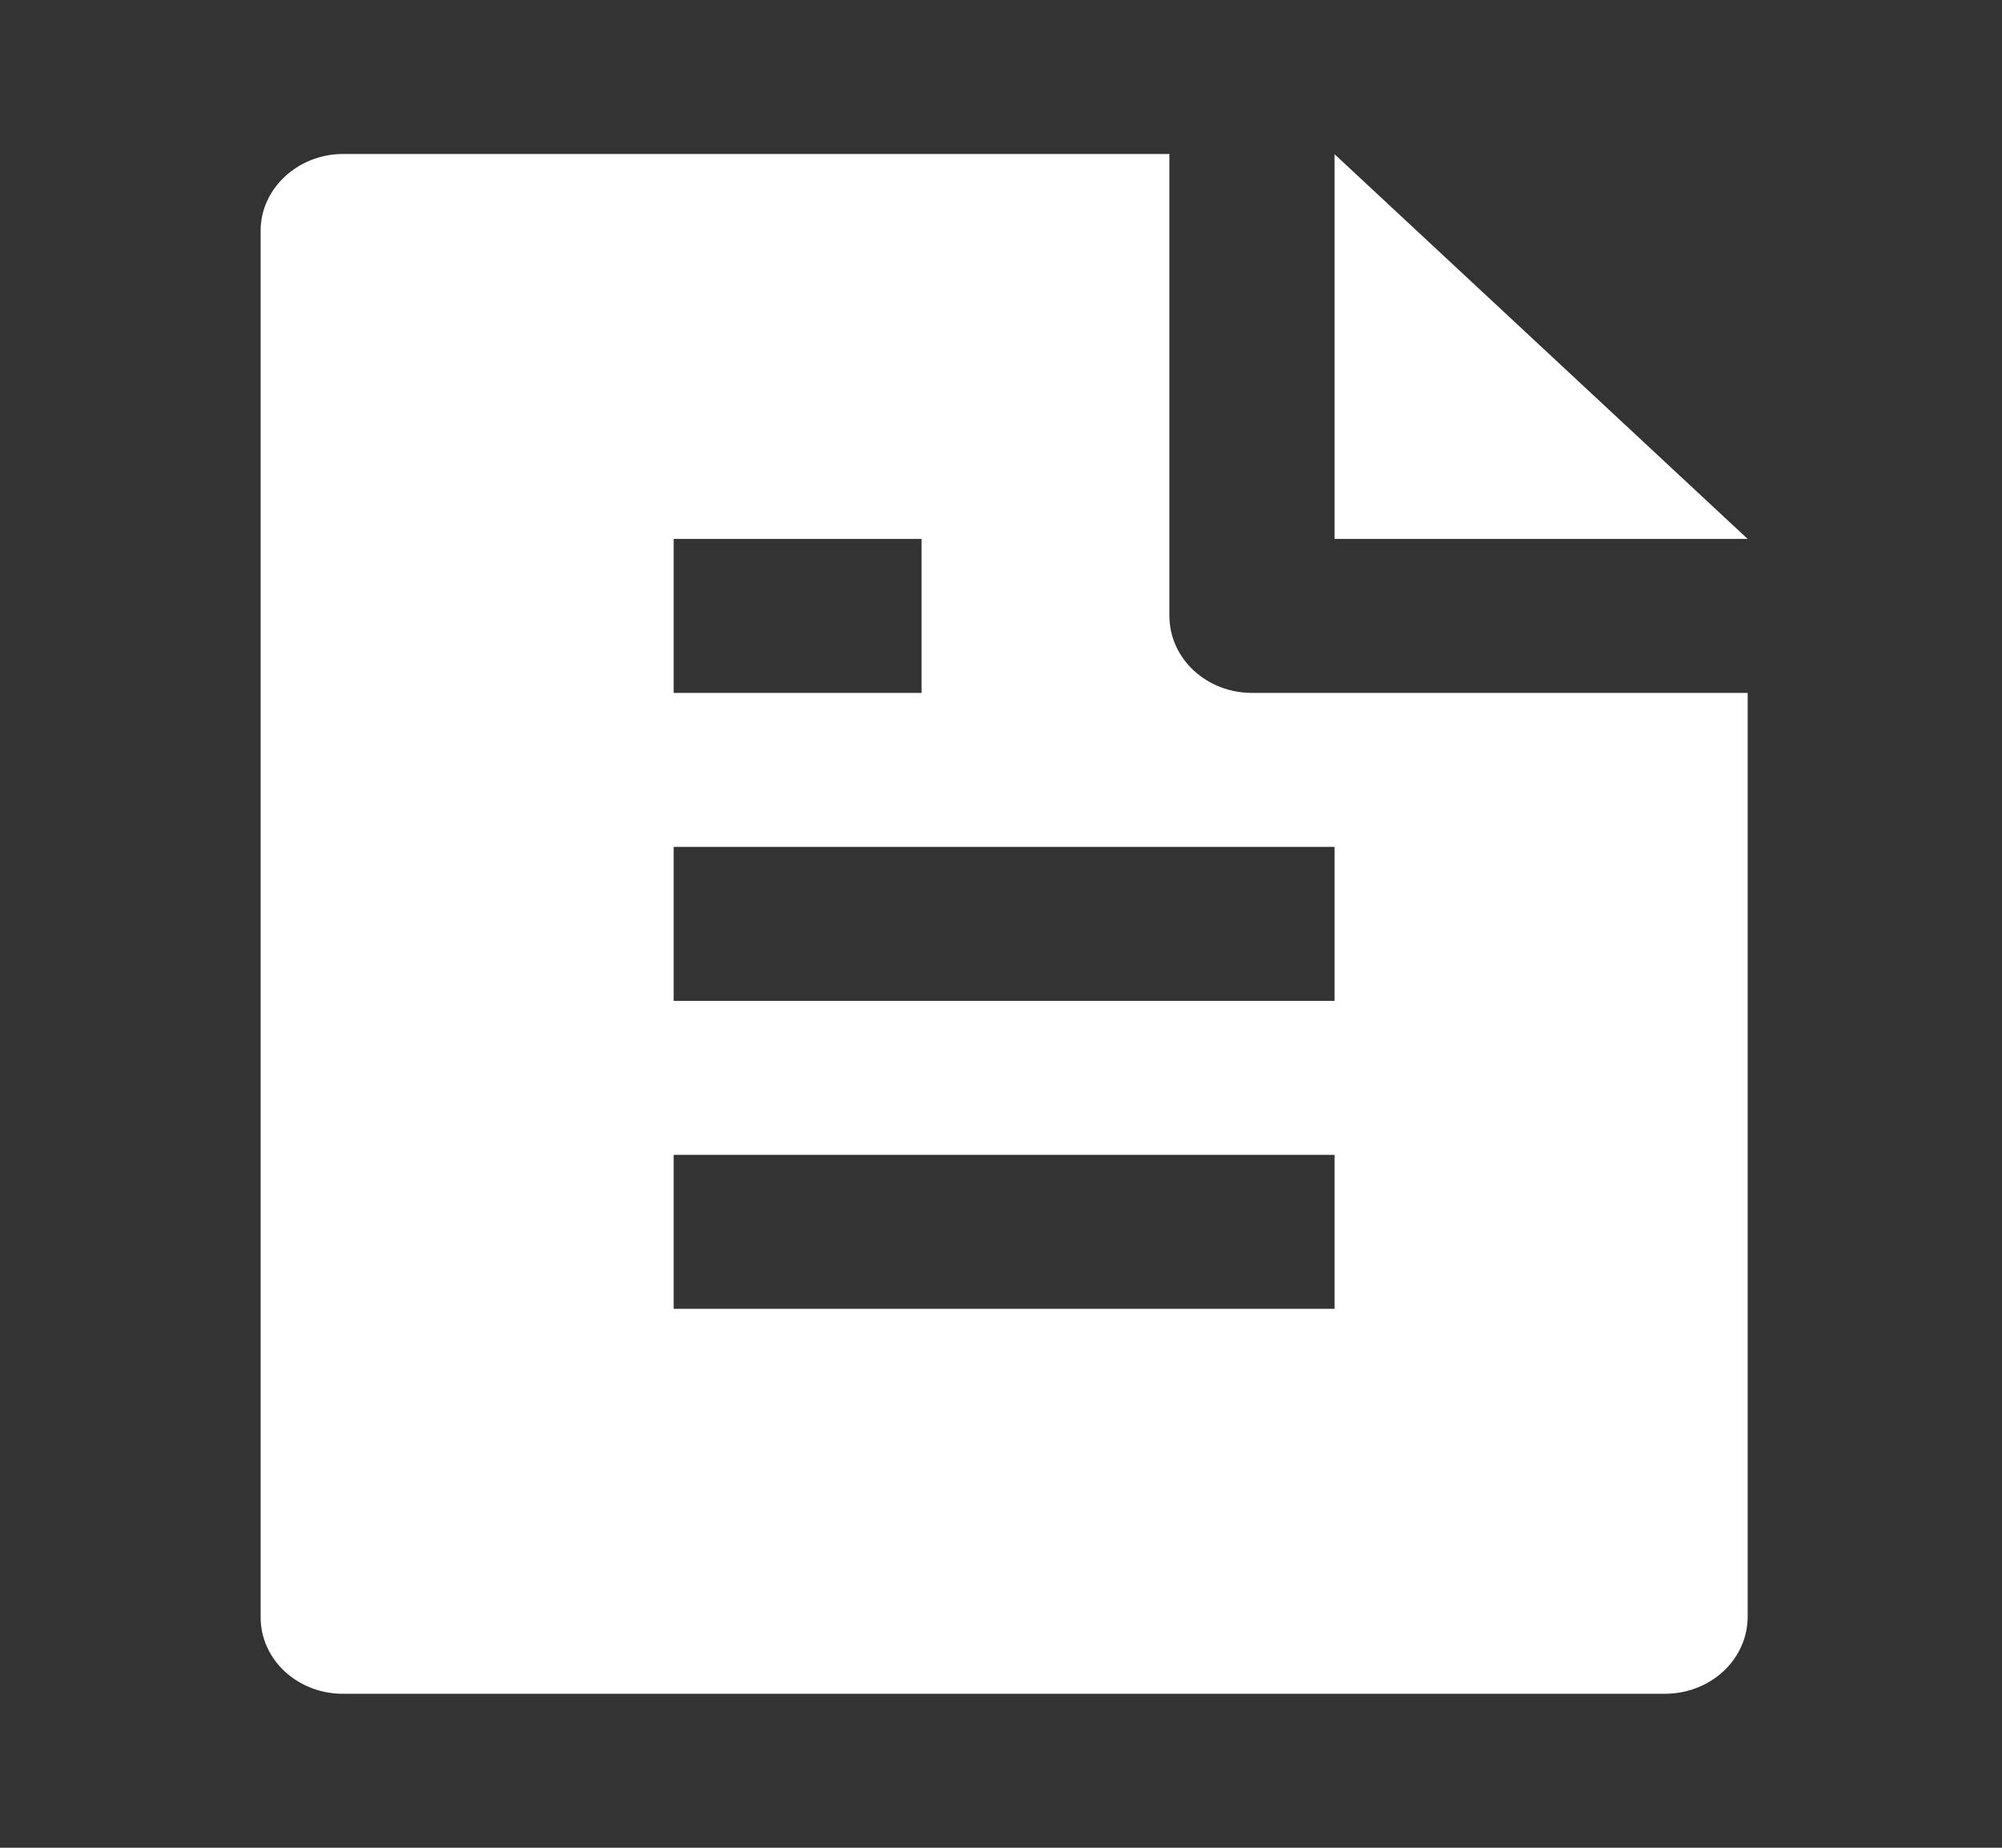 <svg
            width="26"
            height="24"
            viewBox="0 0 26 24"
            fill="none"
            xmlns="http://www.w3.org/2000/svg"
          >
            <rect x="0" y="0" width="26" height="24" fill="#333333" stroke="none"/>
            <path
              d="M22.697 9V20.993C22.698 21.124 22.671 21.255 22.618 21.376C22.565 21.498 22.487 21.609 22.388 21.702C22.289 21.796 22.171 21.87 22.041 21.921C21.912 21.972 21.772 21.999 21.631 22H4.45C4.168 22 3.897 21.895 3.697 21.709C3.497 21.523 3.385 21.271 3.385 21.008V2.992C3.385 2.455 3.864 2 4.456 2H15.187V8C15.187 8.265 15.3 8.52 15.501 8.707C15.702 8.895 15.975 9 16.259 9H22.697ZM22.697 7H17.332V2.003L22.697 7ZM8.749 7V9H11.968V7H8.749ZM8.749 11V13H17.332V11H8.749ZM8.749 15V17H17.332V15H8.749Z"
              fill="white"
            />
          </svg>